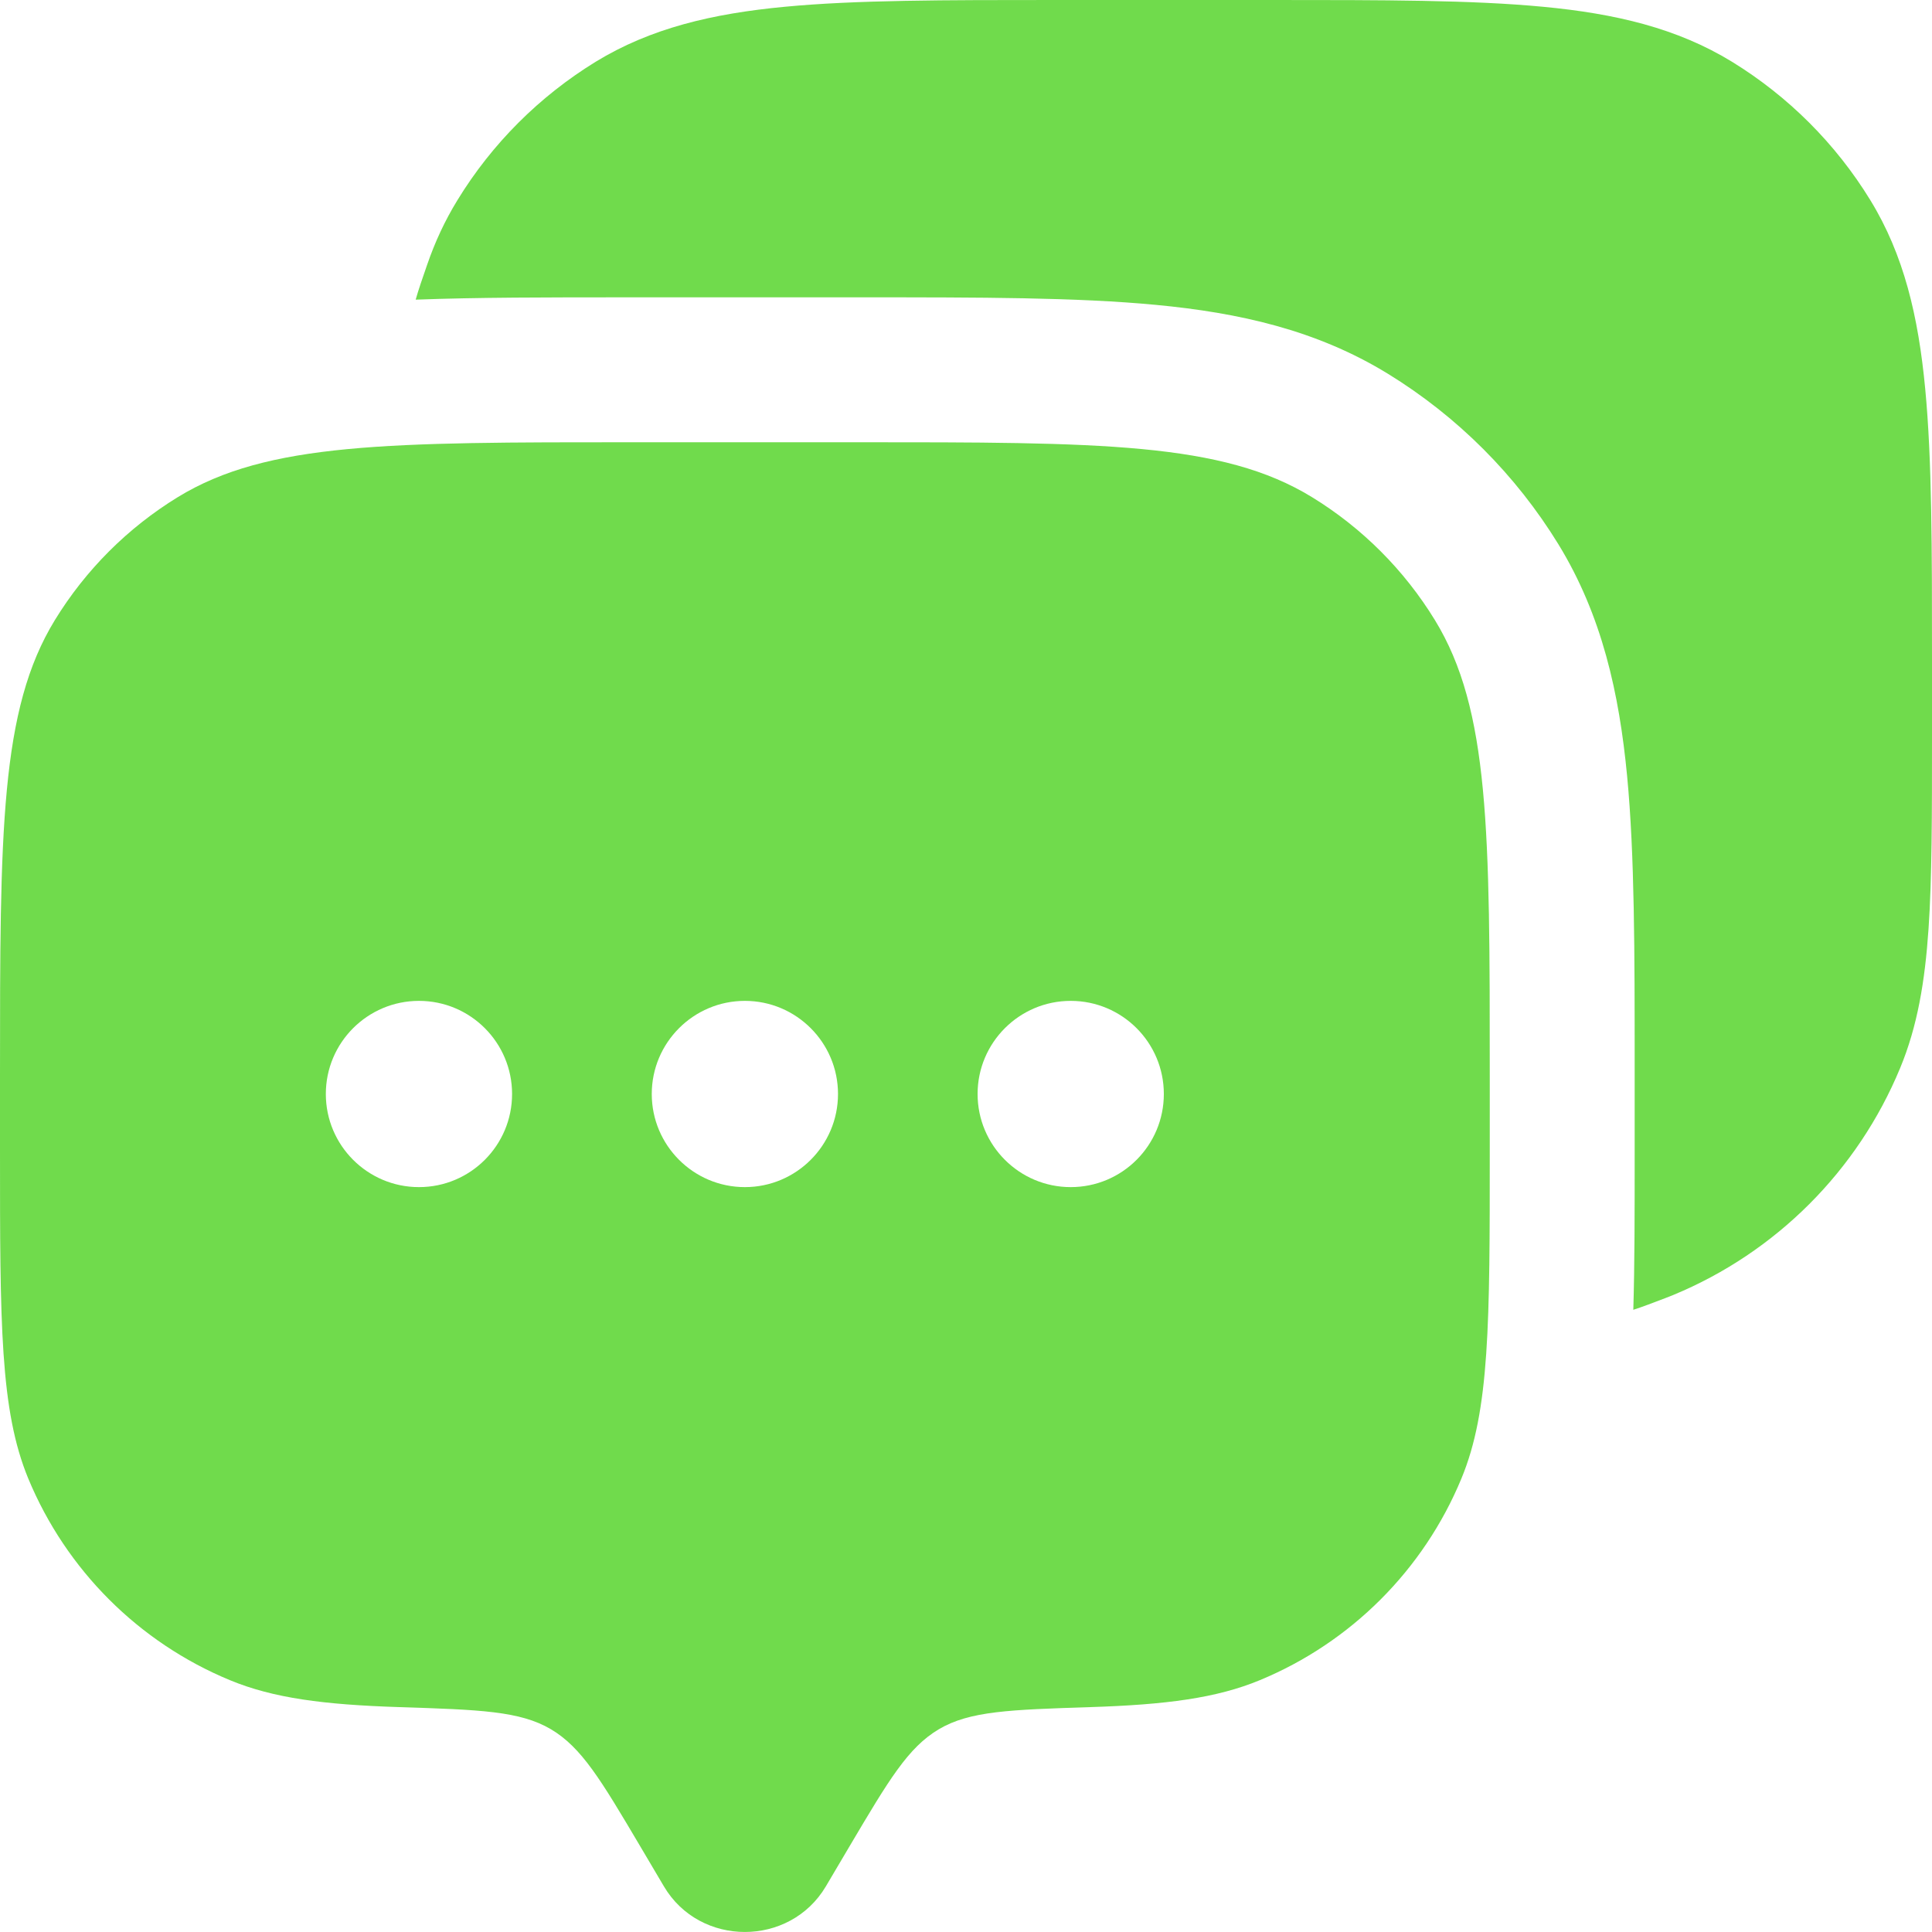 <svg width="20" height="20" viewBox="0 0 20 20" fill="none" xmlns="http://www.w3.org/2000/svg">
<g id="Vector" opacity="0.7">
<path fill-rule="evenodd" clip-rule="evenodd" d="M8.549 19.528L8.799 19.105C9.2 18.428 9.4 18.09 9.719 17.901C10.038 17.712 10.455 17.699 11.287 17.672C12.068 17.647 12.593 17.579 13.042 17.393C13.986 17.002 14.737 16.251 15.128 15.307C15.422 14.598 15.422 13.7 15.422 11.903V11.132C15.422 8.608 15.422 7.346 14.854 6.419C14.536 5.9 14.1 5.464 13.581 5.146C12.654 4.578 11.392 4.578 8.867 4.578H6.554C4.03 4.578 2.768 4.578 1.841 5.146C1.322 5.464 0.886 5.9 0.568 6.419C0 7.346 0 8.608 0 11.132V11.903C0 13.7 0 14.598 0.293 15.307C0.685 16.251 1.435 17.002 2.38 17.393C2.829 17.579 3.353 17.647 4.134 17.672C4.967 17.699 5.383 17.712 5.703 17.901C6.022 18.09 6.222 18.428 6.623 19.105L6.873 19.528C7.245 20.157 8.176 20.157 8.549 19.528ZM11.084 12.289C11.617 12.289 12.048 11.857 12.048 11.325C12.048 10.793 11.617 10.361 11.084 10.361C10.552 10.361 10.12 10.793 10.12 11.325C10.12 11.857 10.552 12.289 11.084 12.289ZM8.675 11.325C8.675 11.857 8.243 12.289 7.711 12.289C7.179 12.289 6.747 11.857 6.747 11.325C6.747 10.793 7.179 10.361 7.711 10.361C8.243 10.361 8.675 10.793 8.675 11.325ZM4.337 12.289C4.87 12.289 5.301 11.857 5.301 11.325C5.301 10.793 4.87 10.361 4.337 10.361C3.805 10.361 3.373 10.793 3.373 11.325C3.373 11.857 3.805 12.289 4.337 12.289Z" fill="#33CC00"/>
<path d="M13.17 1.61316e-07C14.321 -7.54314e-06 15.237 -1.36644e-05 15.972 0.07C16.725 0.141 17.362 0.292 17.929 0.639C18.512 0.997 19.003 1.487 19.361 2.071C19.709 2.638 19.859 3.275 19.93 4.028C20 4.763 20 5.679 20 6.83V7.617C20 8.437 20 9.089 19.964 9.617C19.927 10.158 19.85 10.623 19.67 11.057C19.23 12.12 18.385 12.965 17.323 13.405C17.296 13.416 17.269 13.427 17.242 13.437C17.114 13.486 17.004 13.528 16.908 13.559C16.922 13.09 16.922 12.556 16.922 11.954V11.061C16.922 9.86 16.922 8.853 16.844 8.035C16.762 7.178 16.585 6.374 16.133 5.635C15.691 4.915 15.085 4.309 14.364 3.867C13.626 3.415 12.822 3.237 11.965 3.156C11.147 3.078 10.14 3.078 8.938 3.078H6.483C5.667 3.078 4.941 3.078 4.303 3.102C4.332 2.999 4.373 2.881 4.421 2.743C4.502 2.507 4.605 2.284 4.736 2.071C5.093 1.487 5.584 0.997 6.167 0.639C6.735 0.292 7.372 0.141 8.125 0.07C8.859 -1.36644e-05 9.775 -7.54314e-06 10.927 1.61316e-07H13.17Z" fill="#33CC00"/>
</g>
</svg>
